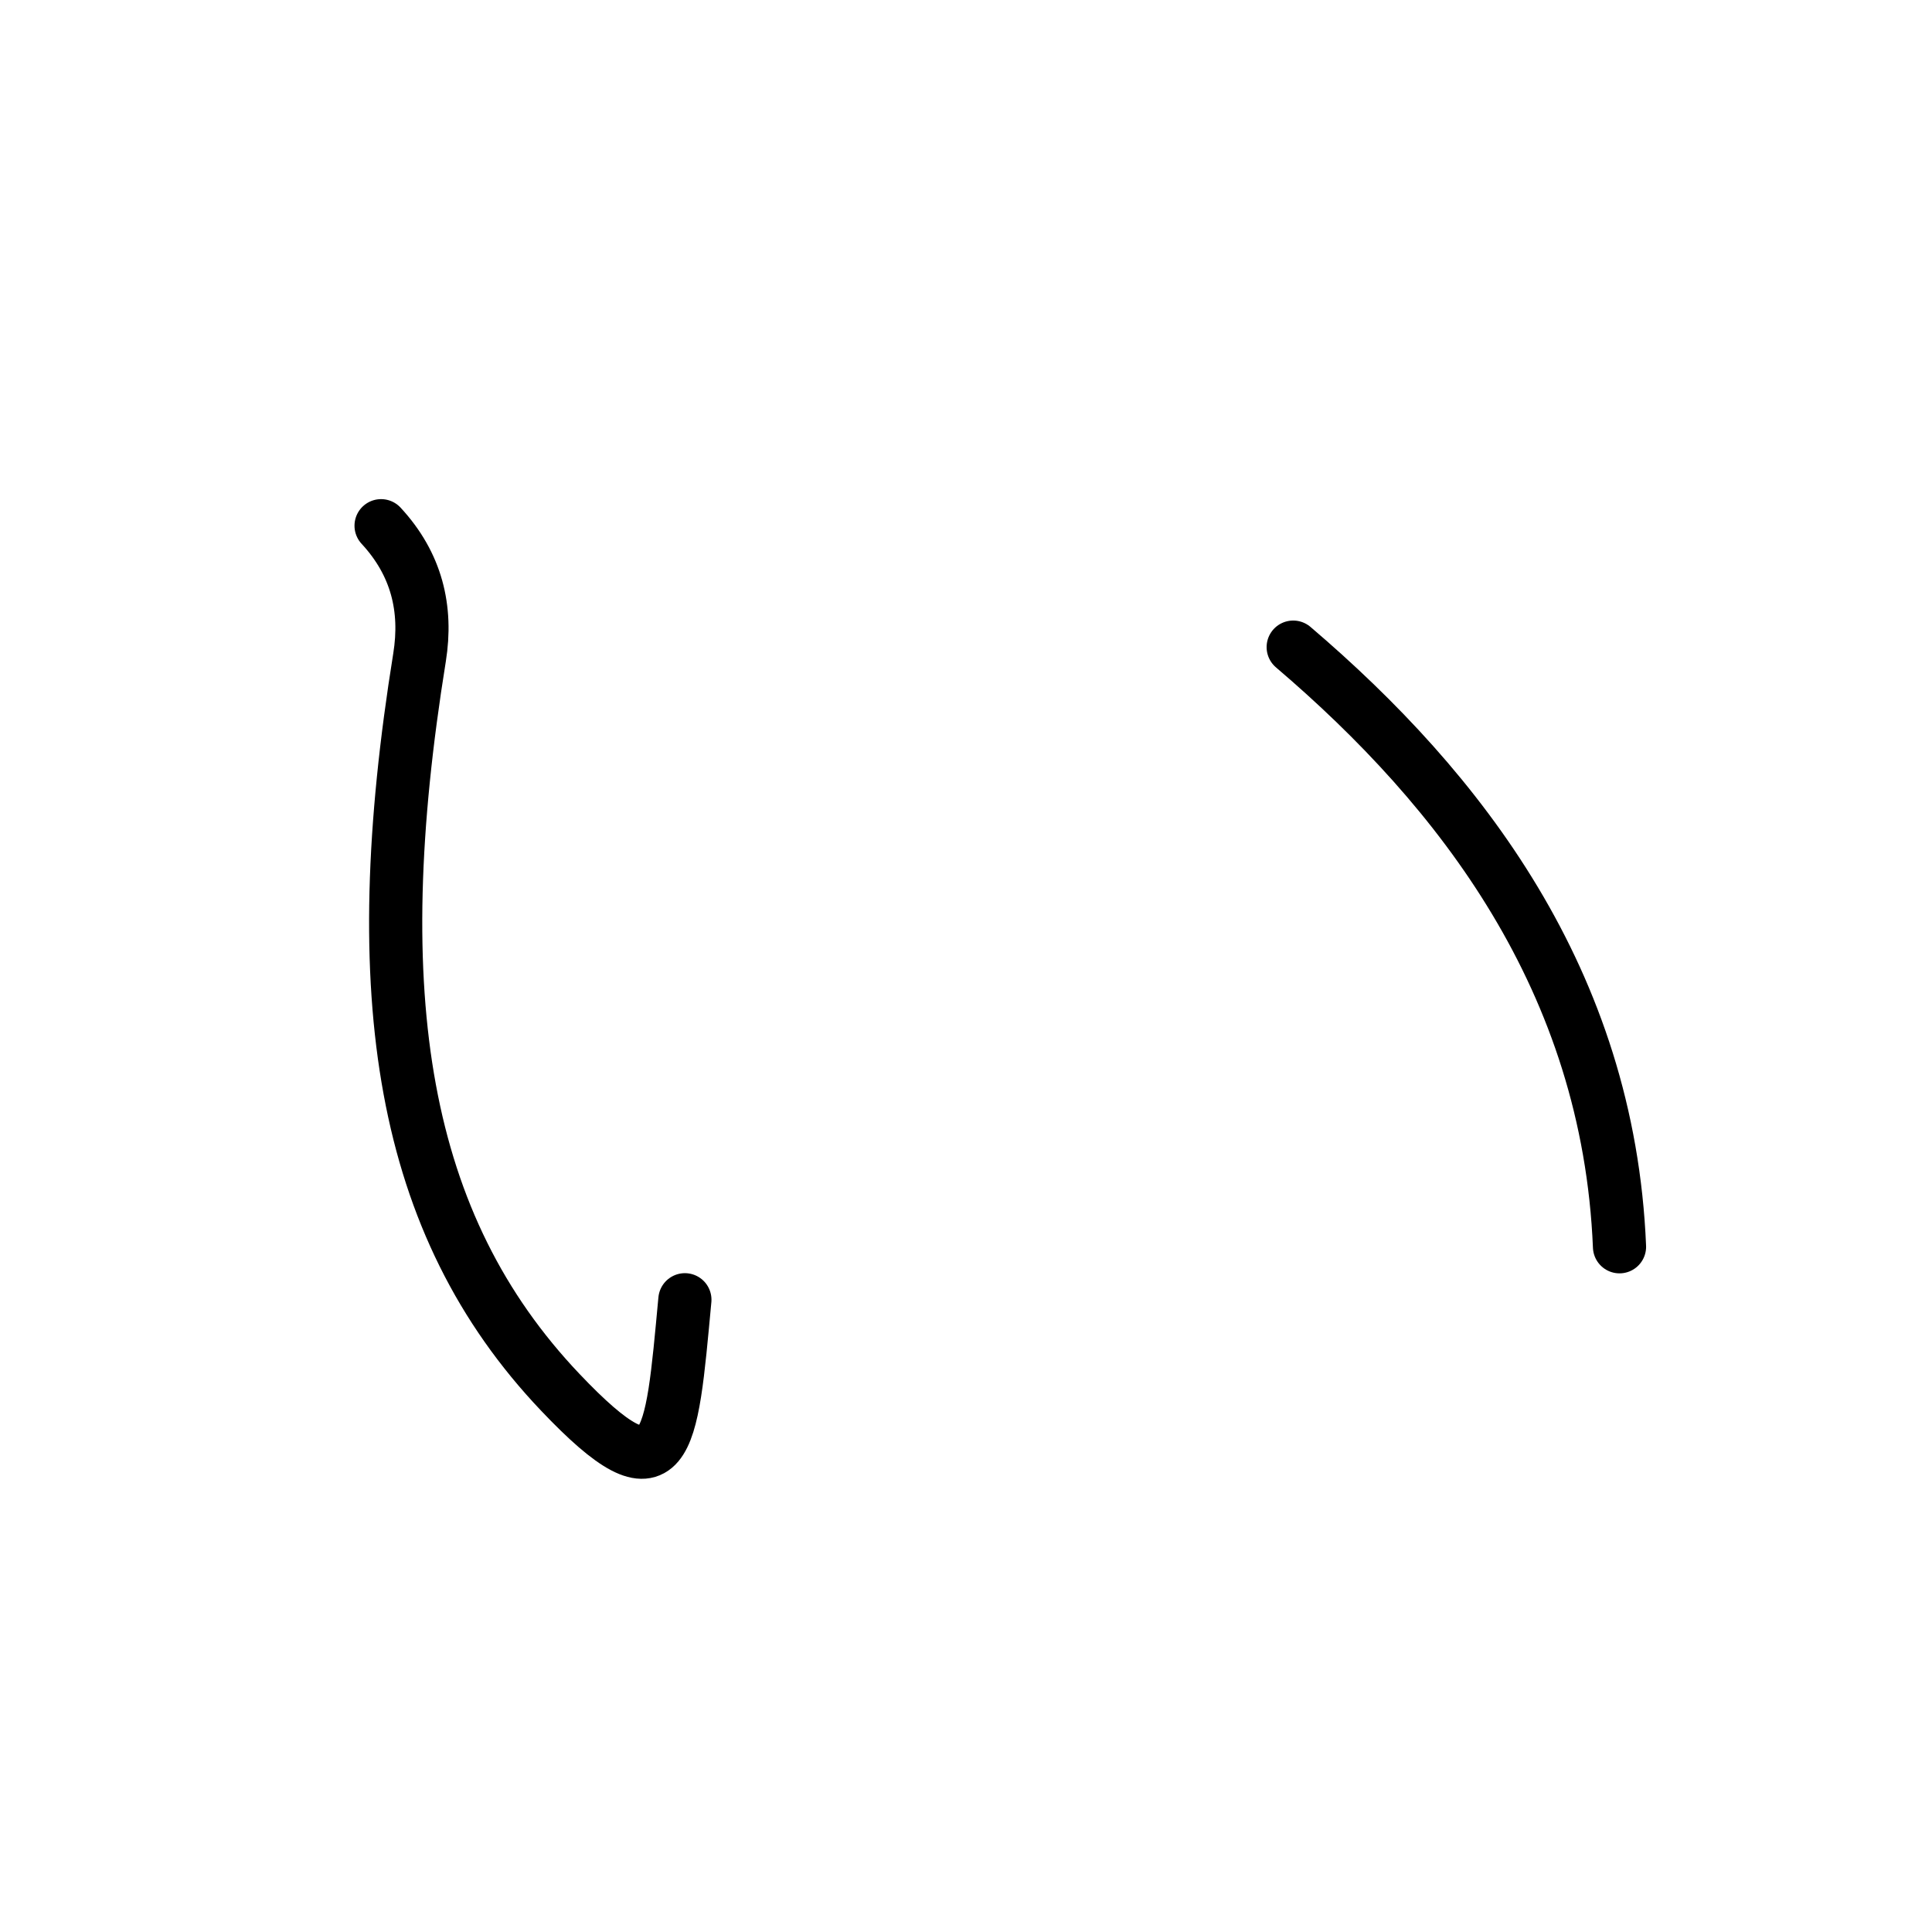 <?xml version="1.0" encoding="UTF-8"?><svg xmlns="http://www.w3.org/2000/svg" width="120" height="120" viewBox="0 0 109 109"><g id="kvg:StrokePaths_03044" style="fill:none;stroke:#000000;stroke-width:3;stroke-linecap:round;stroke-linejoin:round;"><g id="kvg:03044"><path id="kvg:03044-s1" d="M21.5,29.66c2.01,2.17,2.61,4.68,2.17,7.43c-3.09,19.16-1.03,32.01,7.93,41.45c6.12,6.45,6.26,3.14,7.04-5.21"></path><path id="kvg:03044-s2" d="M72.96,36.51c9.44,8.05,17.79,18.82,18.41,33.83"></path></g></g></svg>